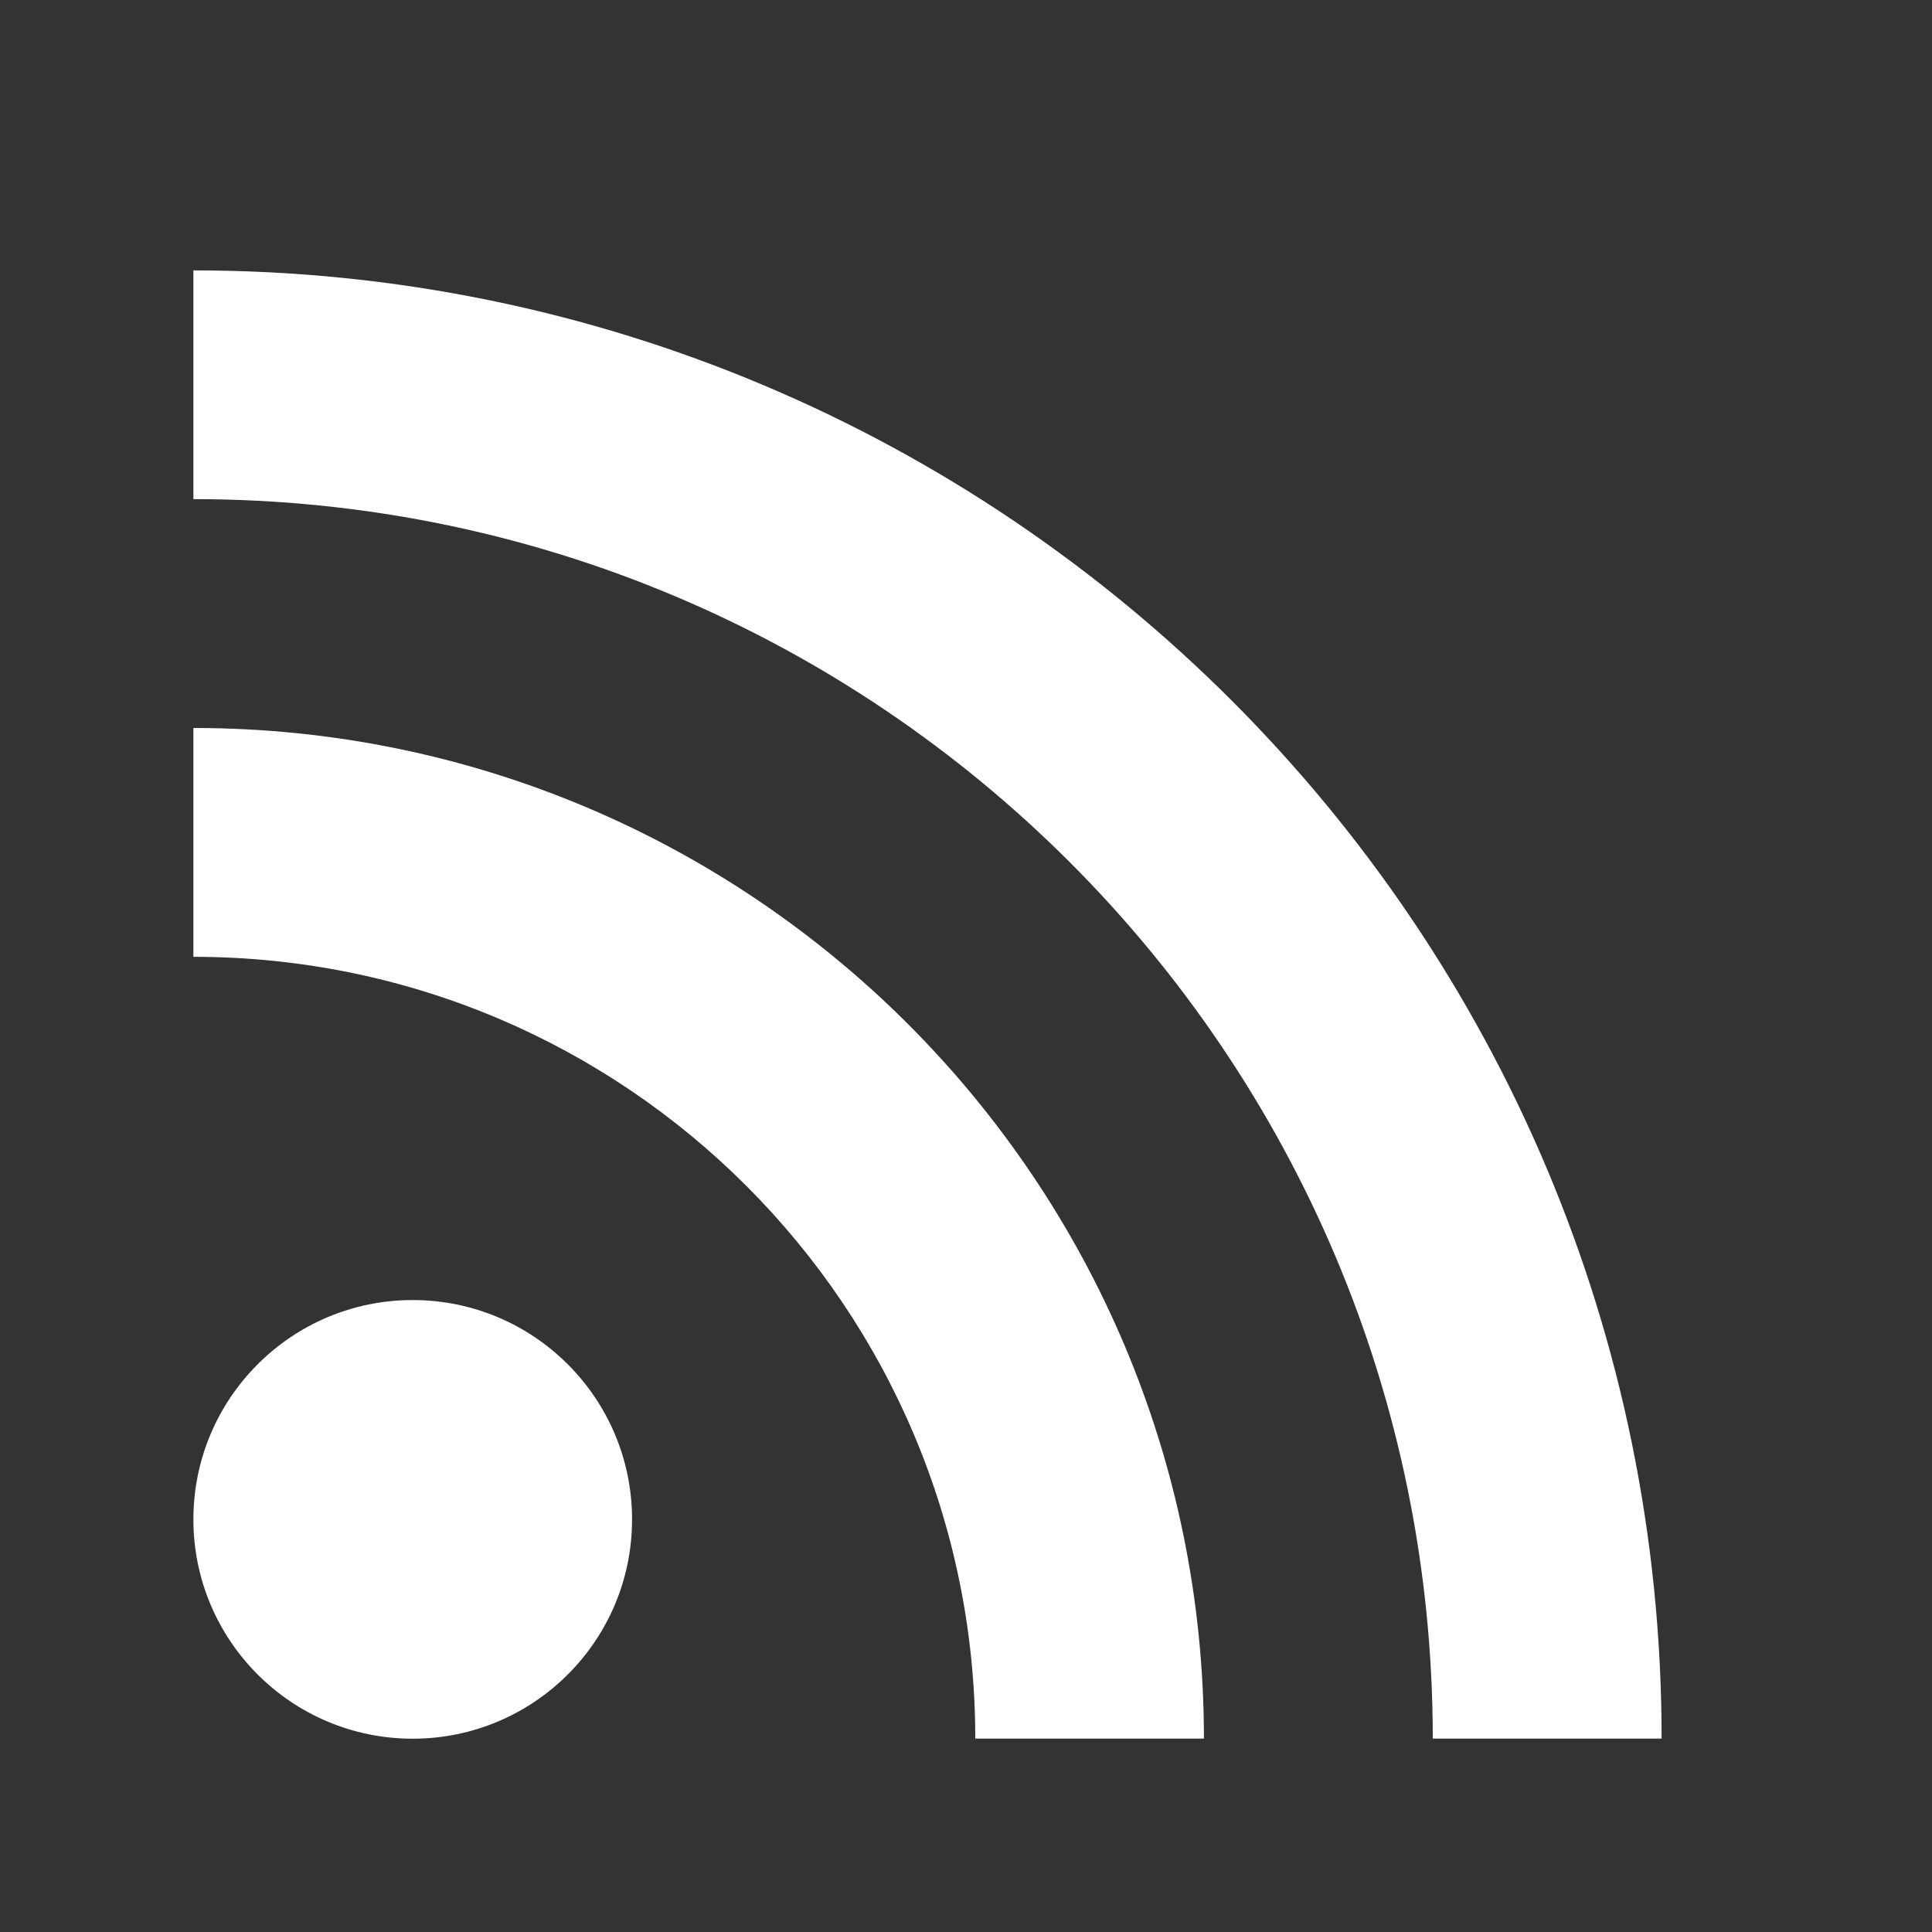 <?xml version="1.0" encoding="utf-8"?>
<!-- Generated by IcoMoon.io -->
<!DOCTYPE svg PUBLIC "-//W3C//DTD SVG 1.1//EN" "http://www.w3.org/Graphics/SVG/1.1/DTD/svg11.dtd">
<svg version="1.1" xmlns="http://www.w3.org/2000/svg" xmlns:xlink="http://www.w3.org/1999/xlink" width="20" height="20" viewBox="0 0 20 20">
	<rect x="0" y="0" width="20" height="20" fill="#333333" stroke="none"/>
	<path d="M2.002 2.799v2.368c7.086 0 12.83 5.745 12.83 12.831h2.369c0-8.394-6.805-15.199-15.199-15.199zM2.002 7.536v2.369c4.47 0 8.094 3.623 8.094 8.093h2.367c0-5.777-4.683-10.462-10.461-10.462zM4.272 13.458c-1.253 0-2.27 1.017-2.27 2.271s1.017 2.27 2.27 2.27c1.254 0 2.271-1.016 2.271-2.27s-1.017-2.271-2.271-2.271z" fill="#ffffff" />
</svg>
